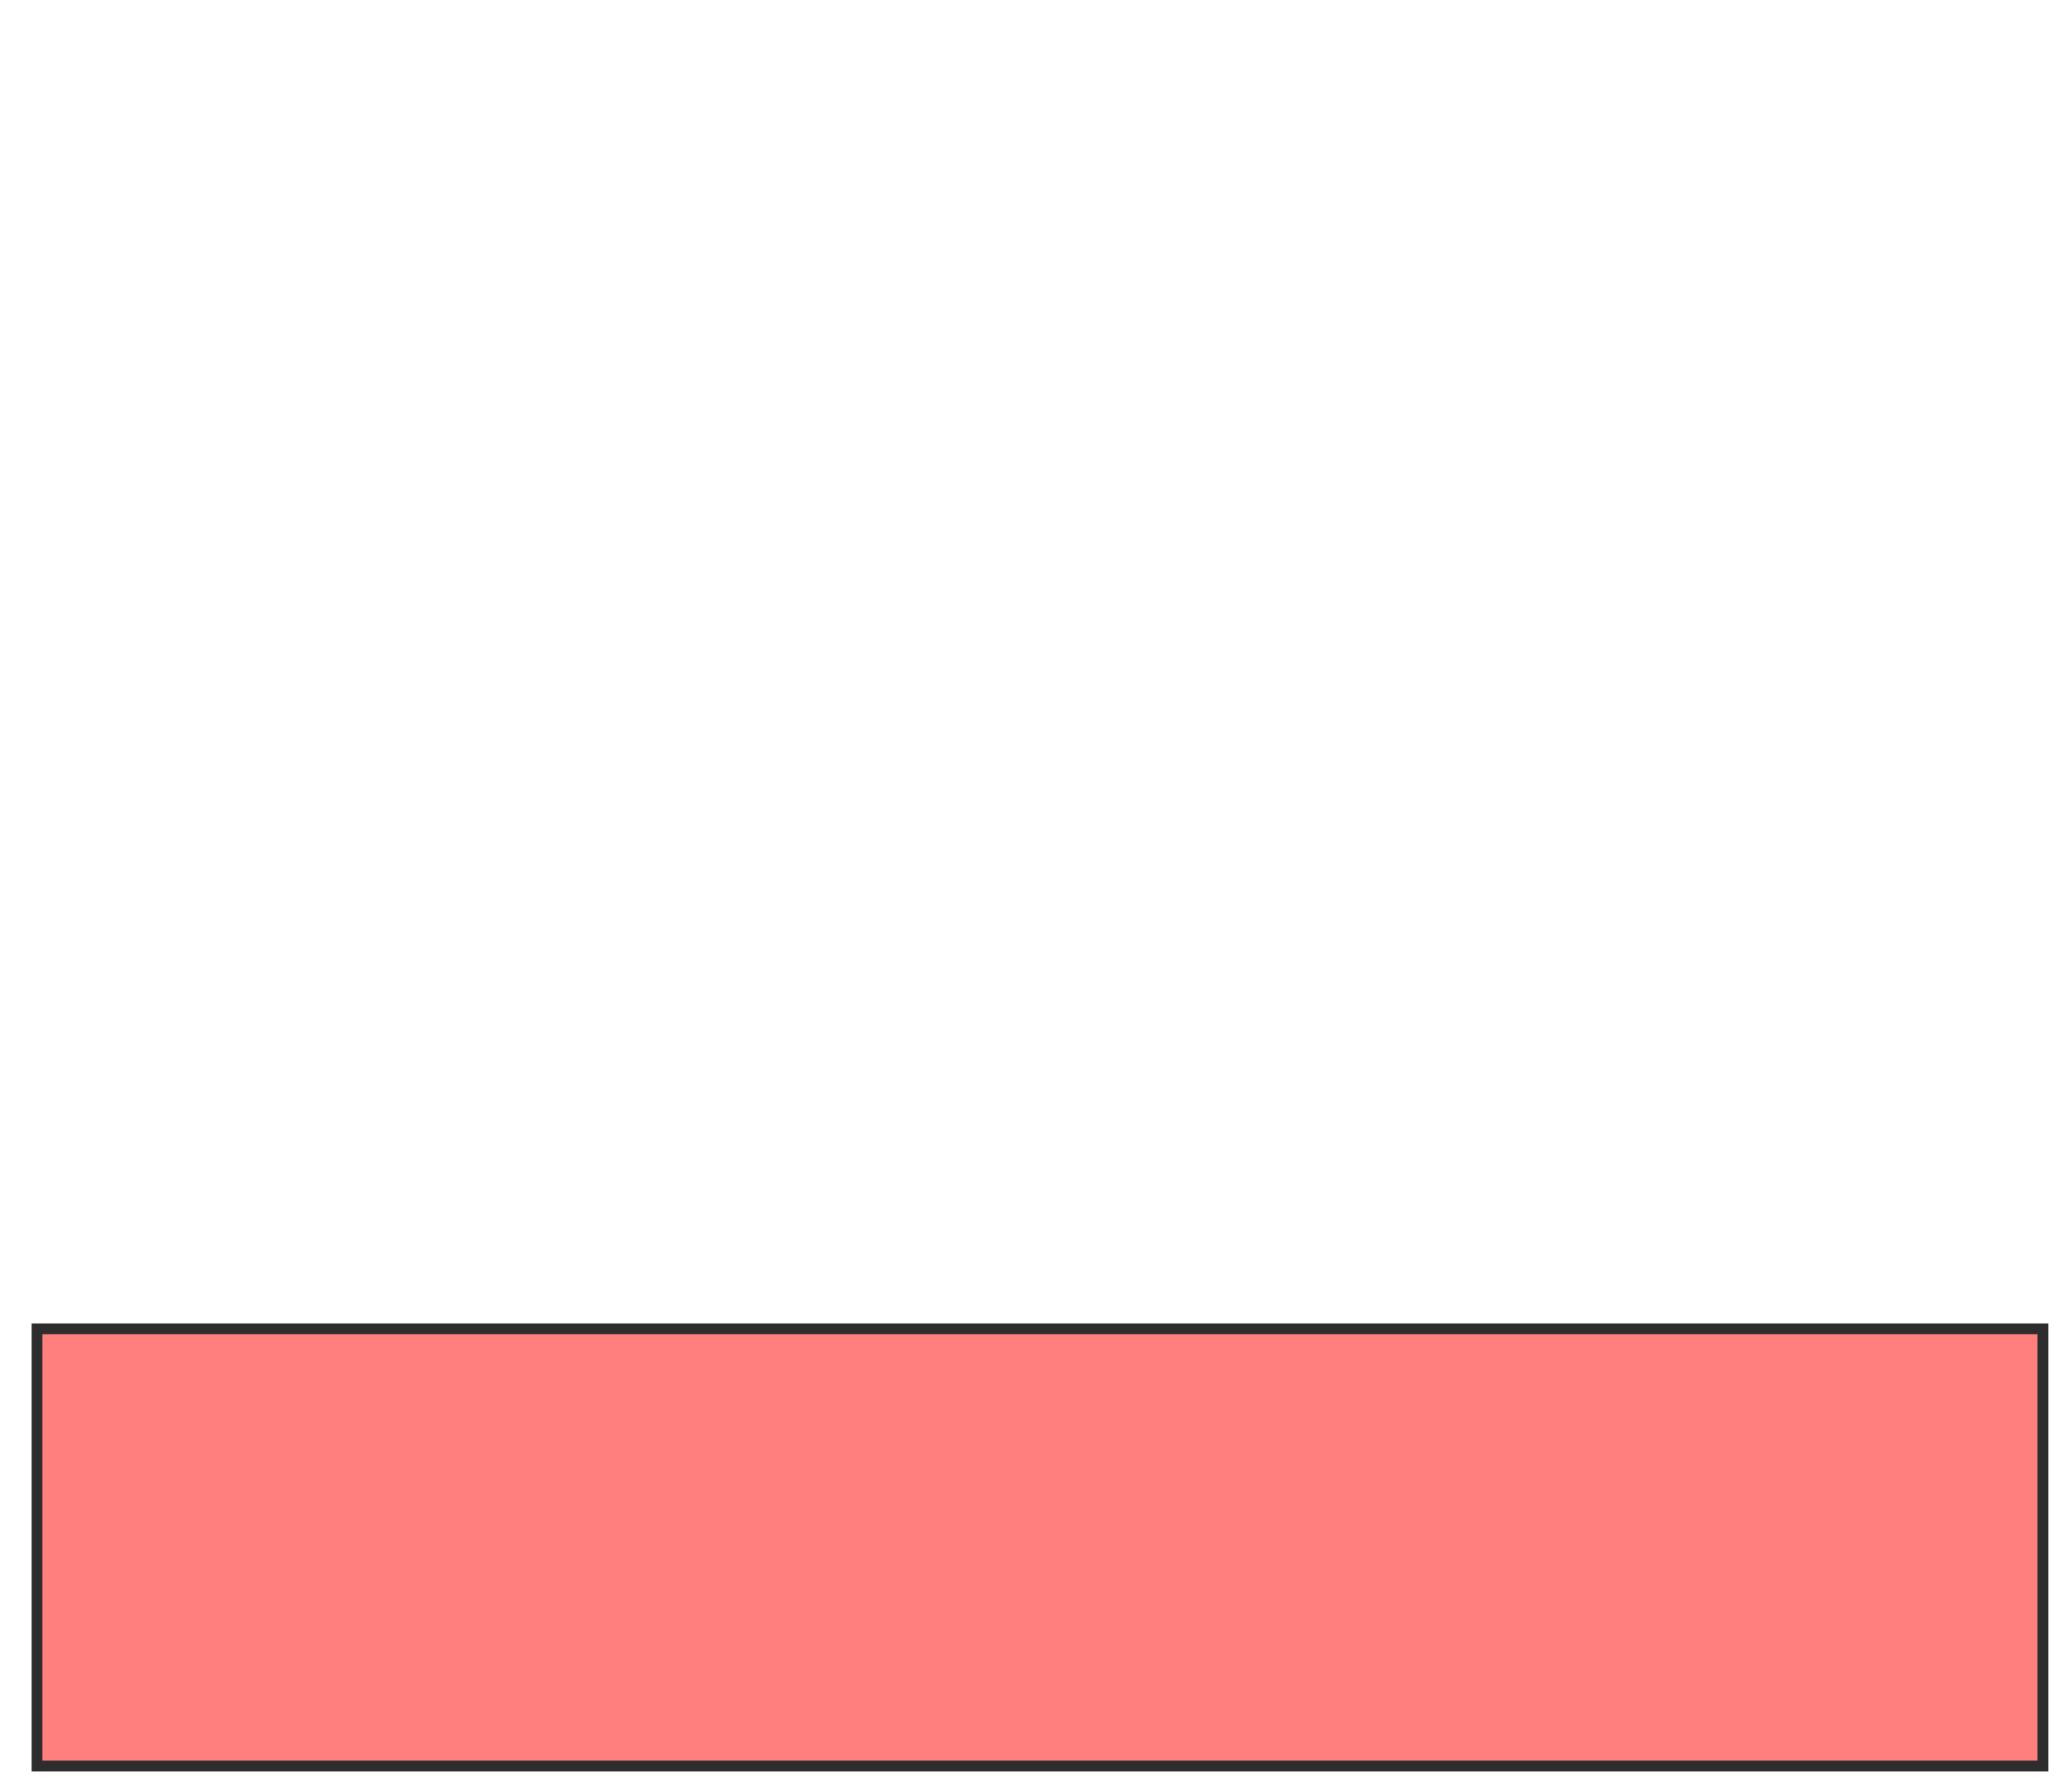 <svg xmlns="http://www.w3.org/2000/svg" width="192" height="166">
 <!-- Created with Image Occlusion Enhanced -->
 <g>
  <title>Labels</title>
 </g>
 <g>
  <title>Masks</title>
  <rect stroke="#2D2D2D" id="79fd61056f9440888144b375f7088c48-oa-1" height="40.515" width="185.875" y="123.138" x="3.43" fill="#FF7E7E" class="qshape"/>
  
 </g>
</svg>